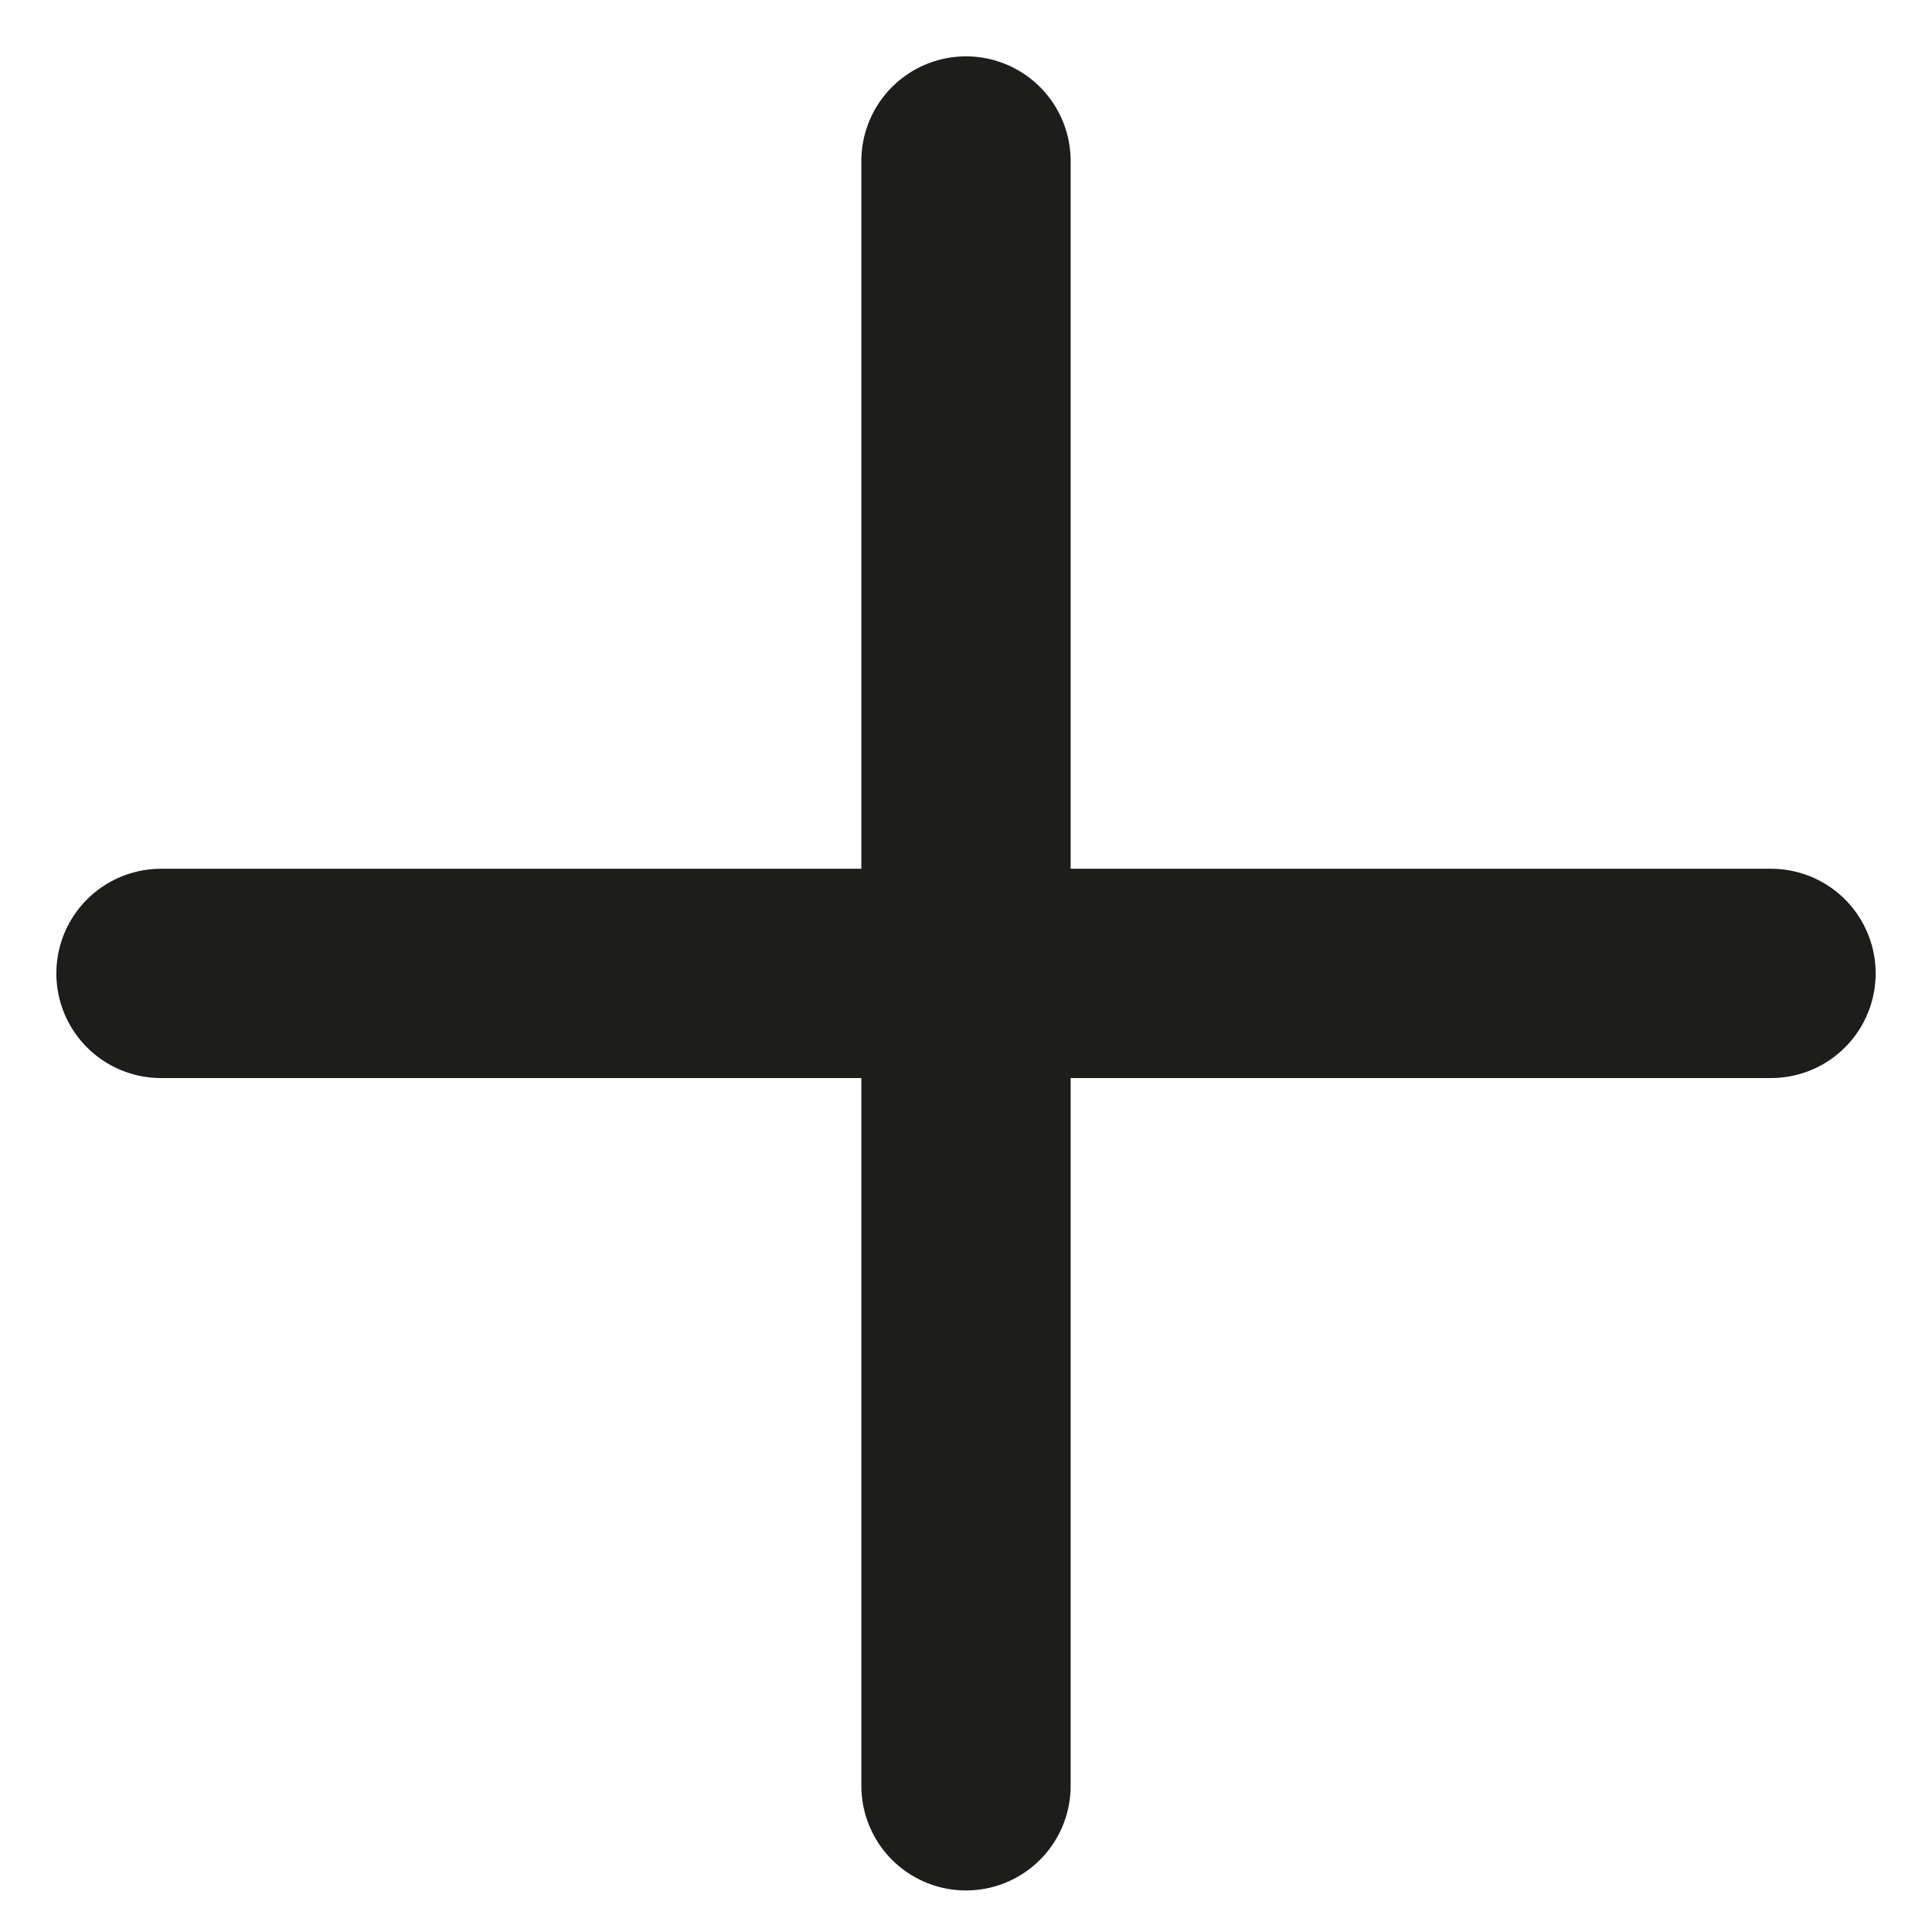 <svg width="12" height="12" viewBox="0 0 12 12" fill="none" xmlns="http://www.w3.org/2000/svg">
<path d="M1 6.046H11" stroke="#1D1D1B" stroke-width="1.3" stroke-miterlimit="10" stroke-linecap="round" stroke-linejoin="round"/>
<path d="M6 1V11.092" stroke="#1D1D1B" stroke-width="1.3" stroke-miterlimit="10" stroke-linecap="round" stroke-linejoin="round"/>
</svg>
